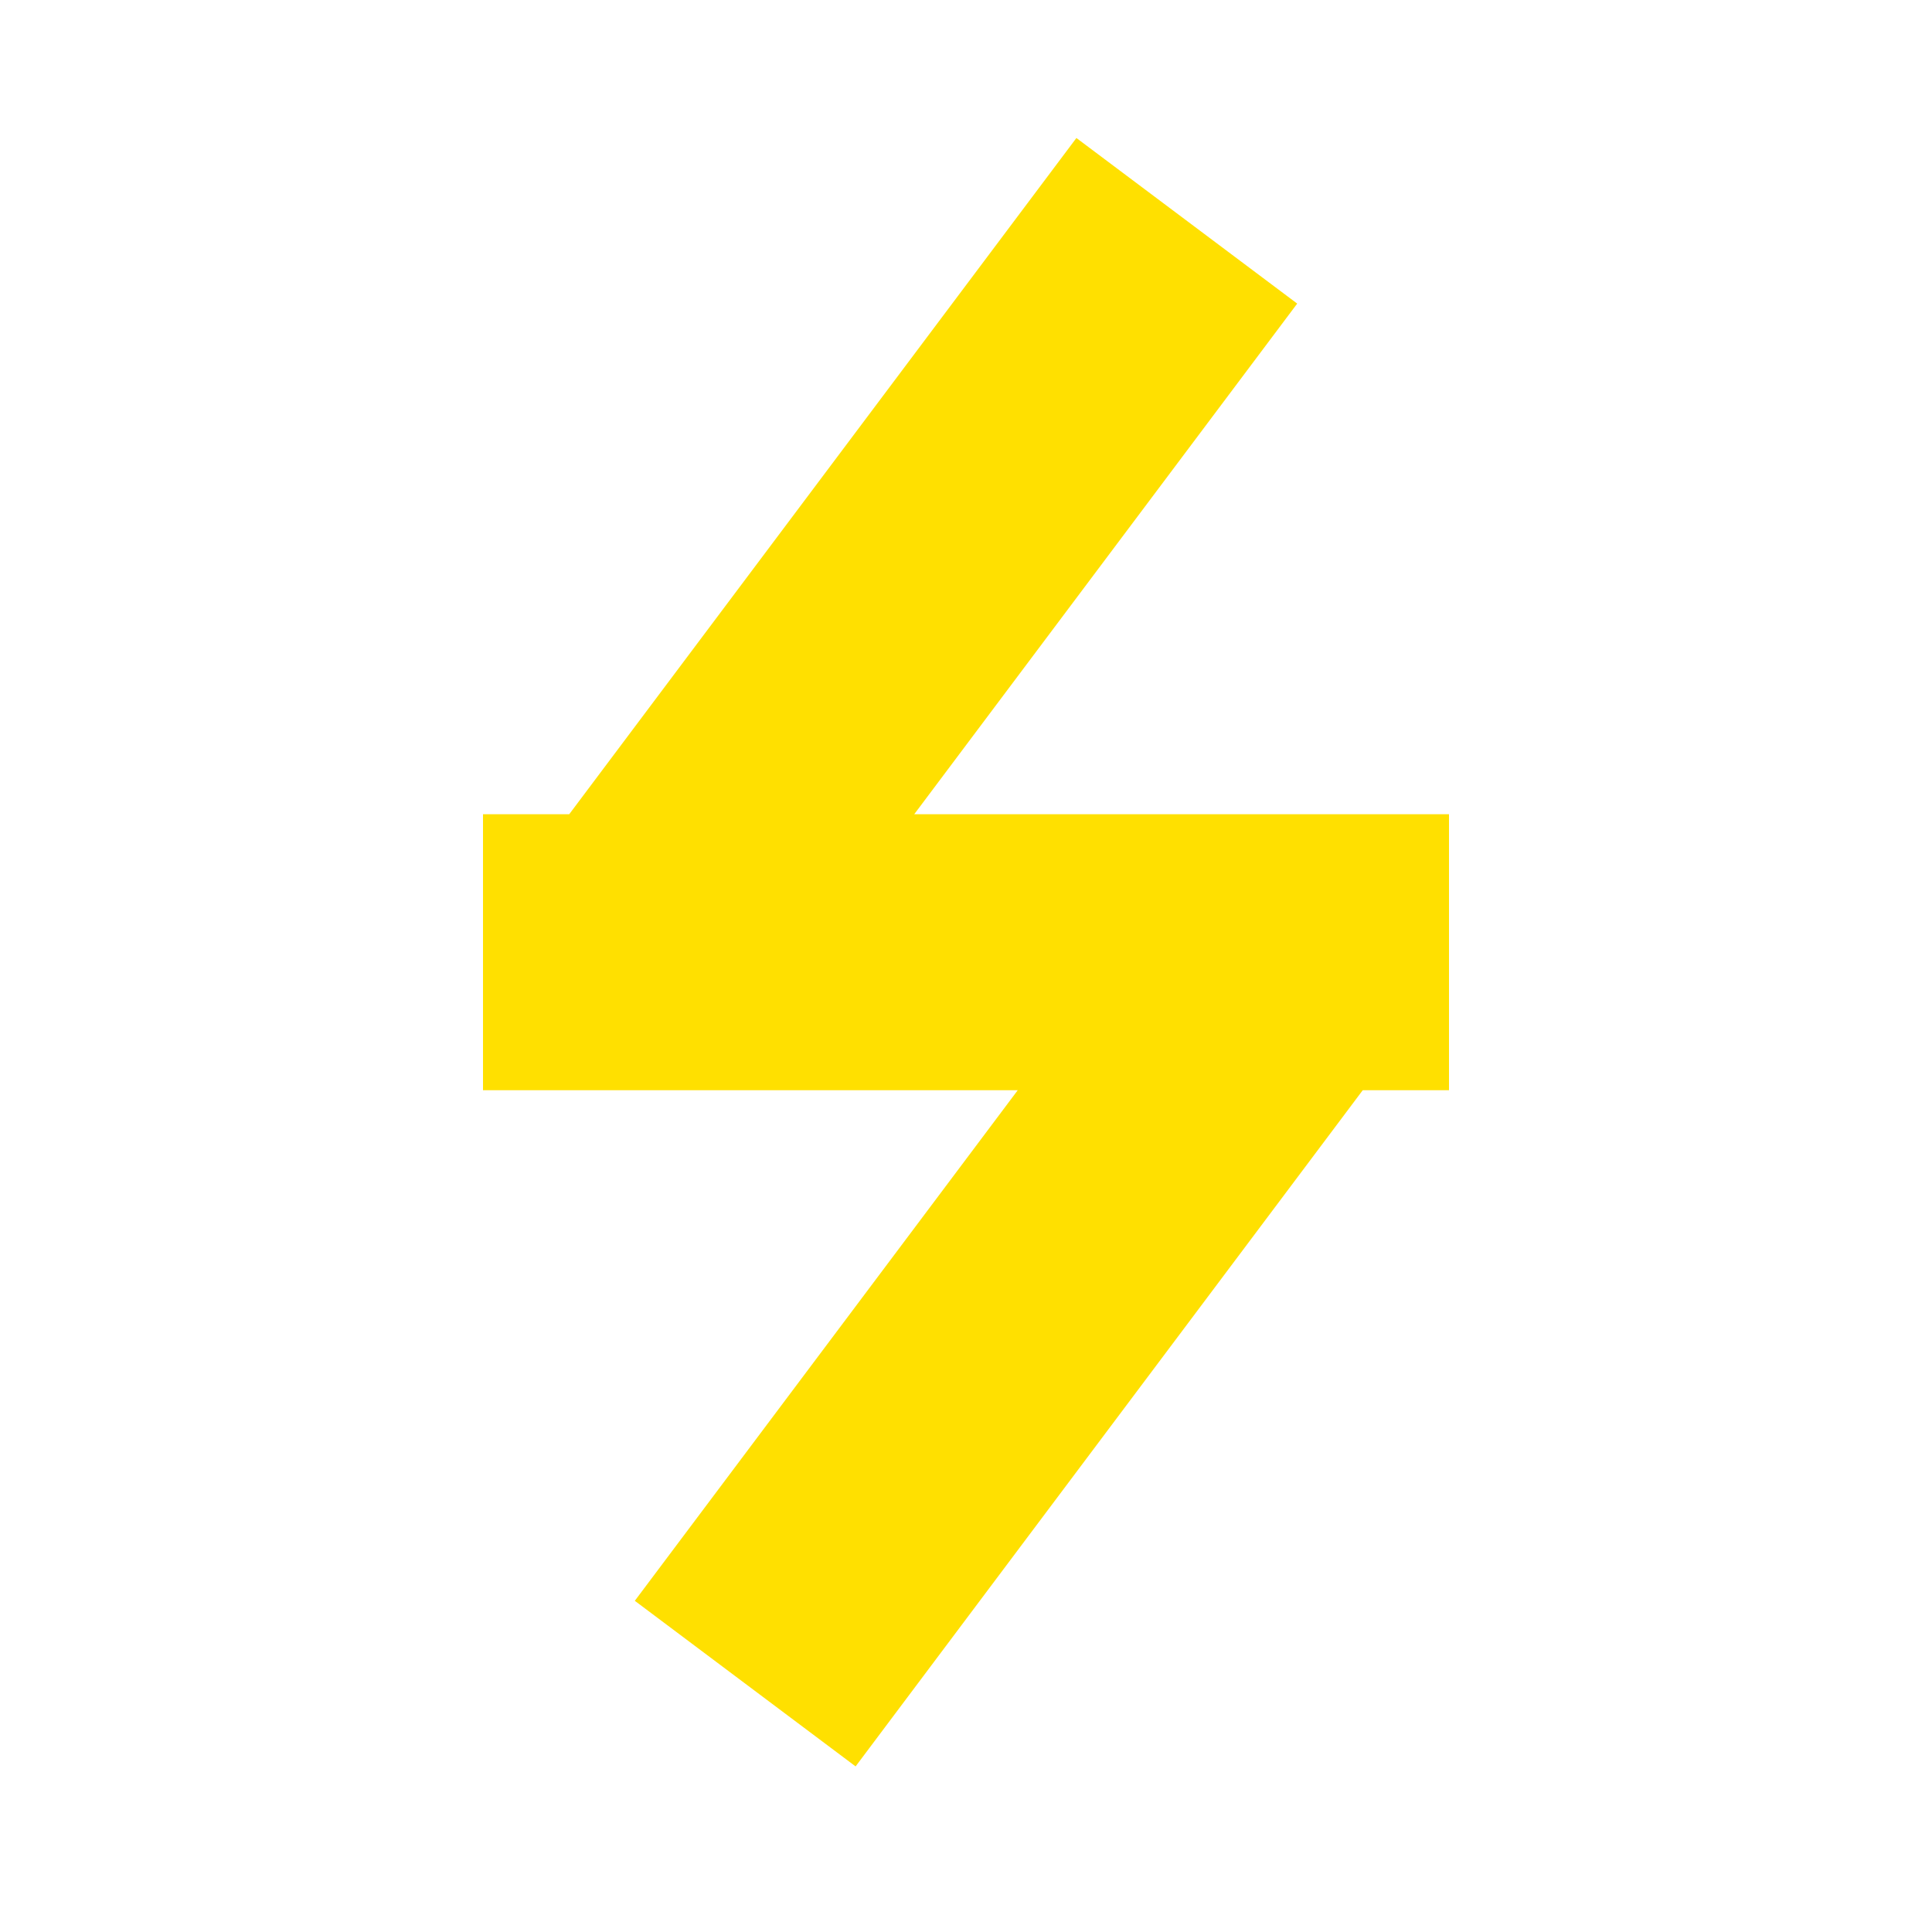 <?xml version="1.0" encoding="UTF-8" standalone="no"?>
<svg width="14px" height="14px" viewBox="0 0 14 14" version="1.1" xmlns="http://www.w3.org/2000/svg" xmlns:xlink="http://www.w3.org/1999/xlink">
    <!-- Generator: Sketch 42 (36781) - http://www.bohemiancoding.com/sketch -->
    <title>bolt_icon</title>
    <desc>Created with Sketch.</desc>
    <defs></defs>
    <g id="Desktop-Final" stroke="none" stroke-width="1" fill="none" fill-rule="evenodd">
        <g id="bolt_icon" fill-rule="nonzero" fill="#FFE000">
            <path d="M6.625,5.9 L9.4,2.2 L7.8,1 L4.125,5.9 L3.5,5.9 L3.5,7.9 L7.375,7.9 L4.6,11.6 L6.2,12.8 L9.875,7.9 L10.5,7.9 L10.5,5.9 L6.625,5.9 Z" id="Combined-Shape"></path>
        </g>
    </g>
</svg>